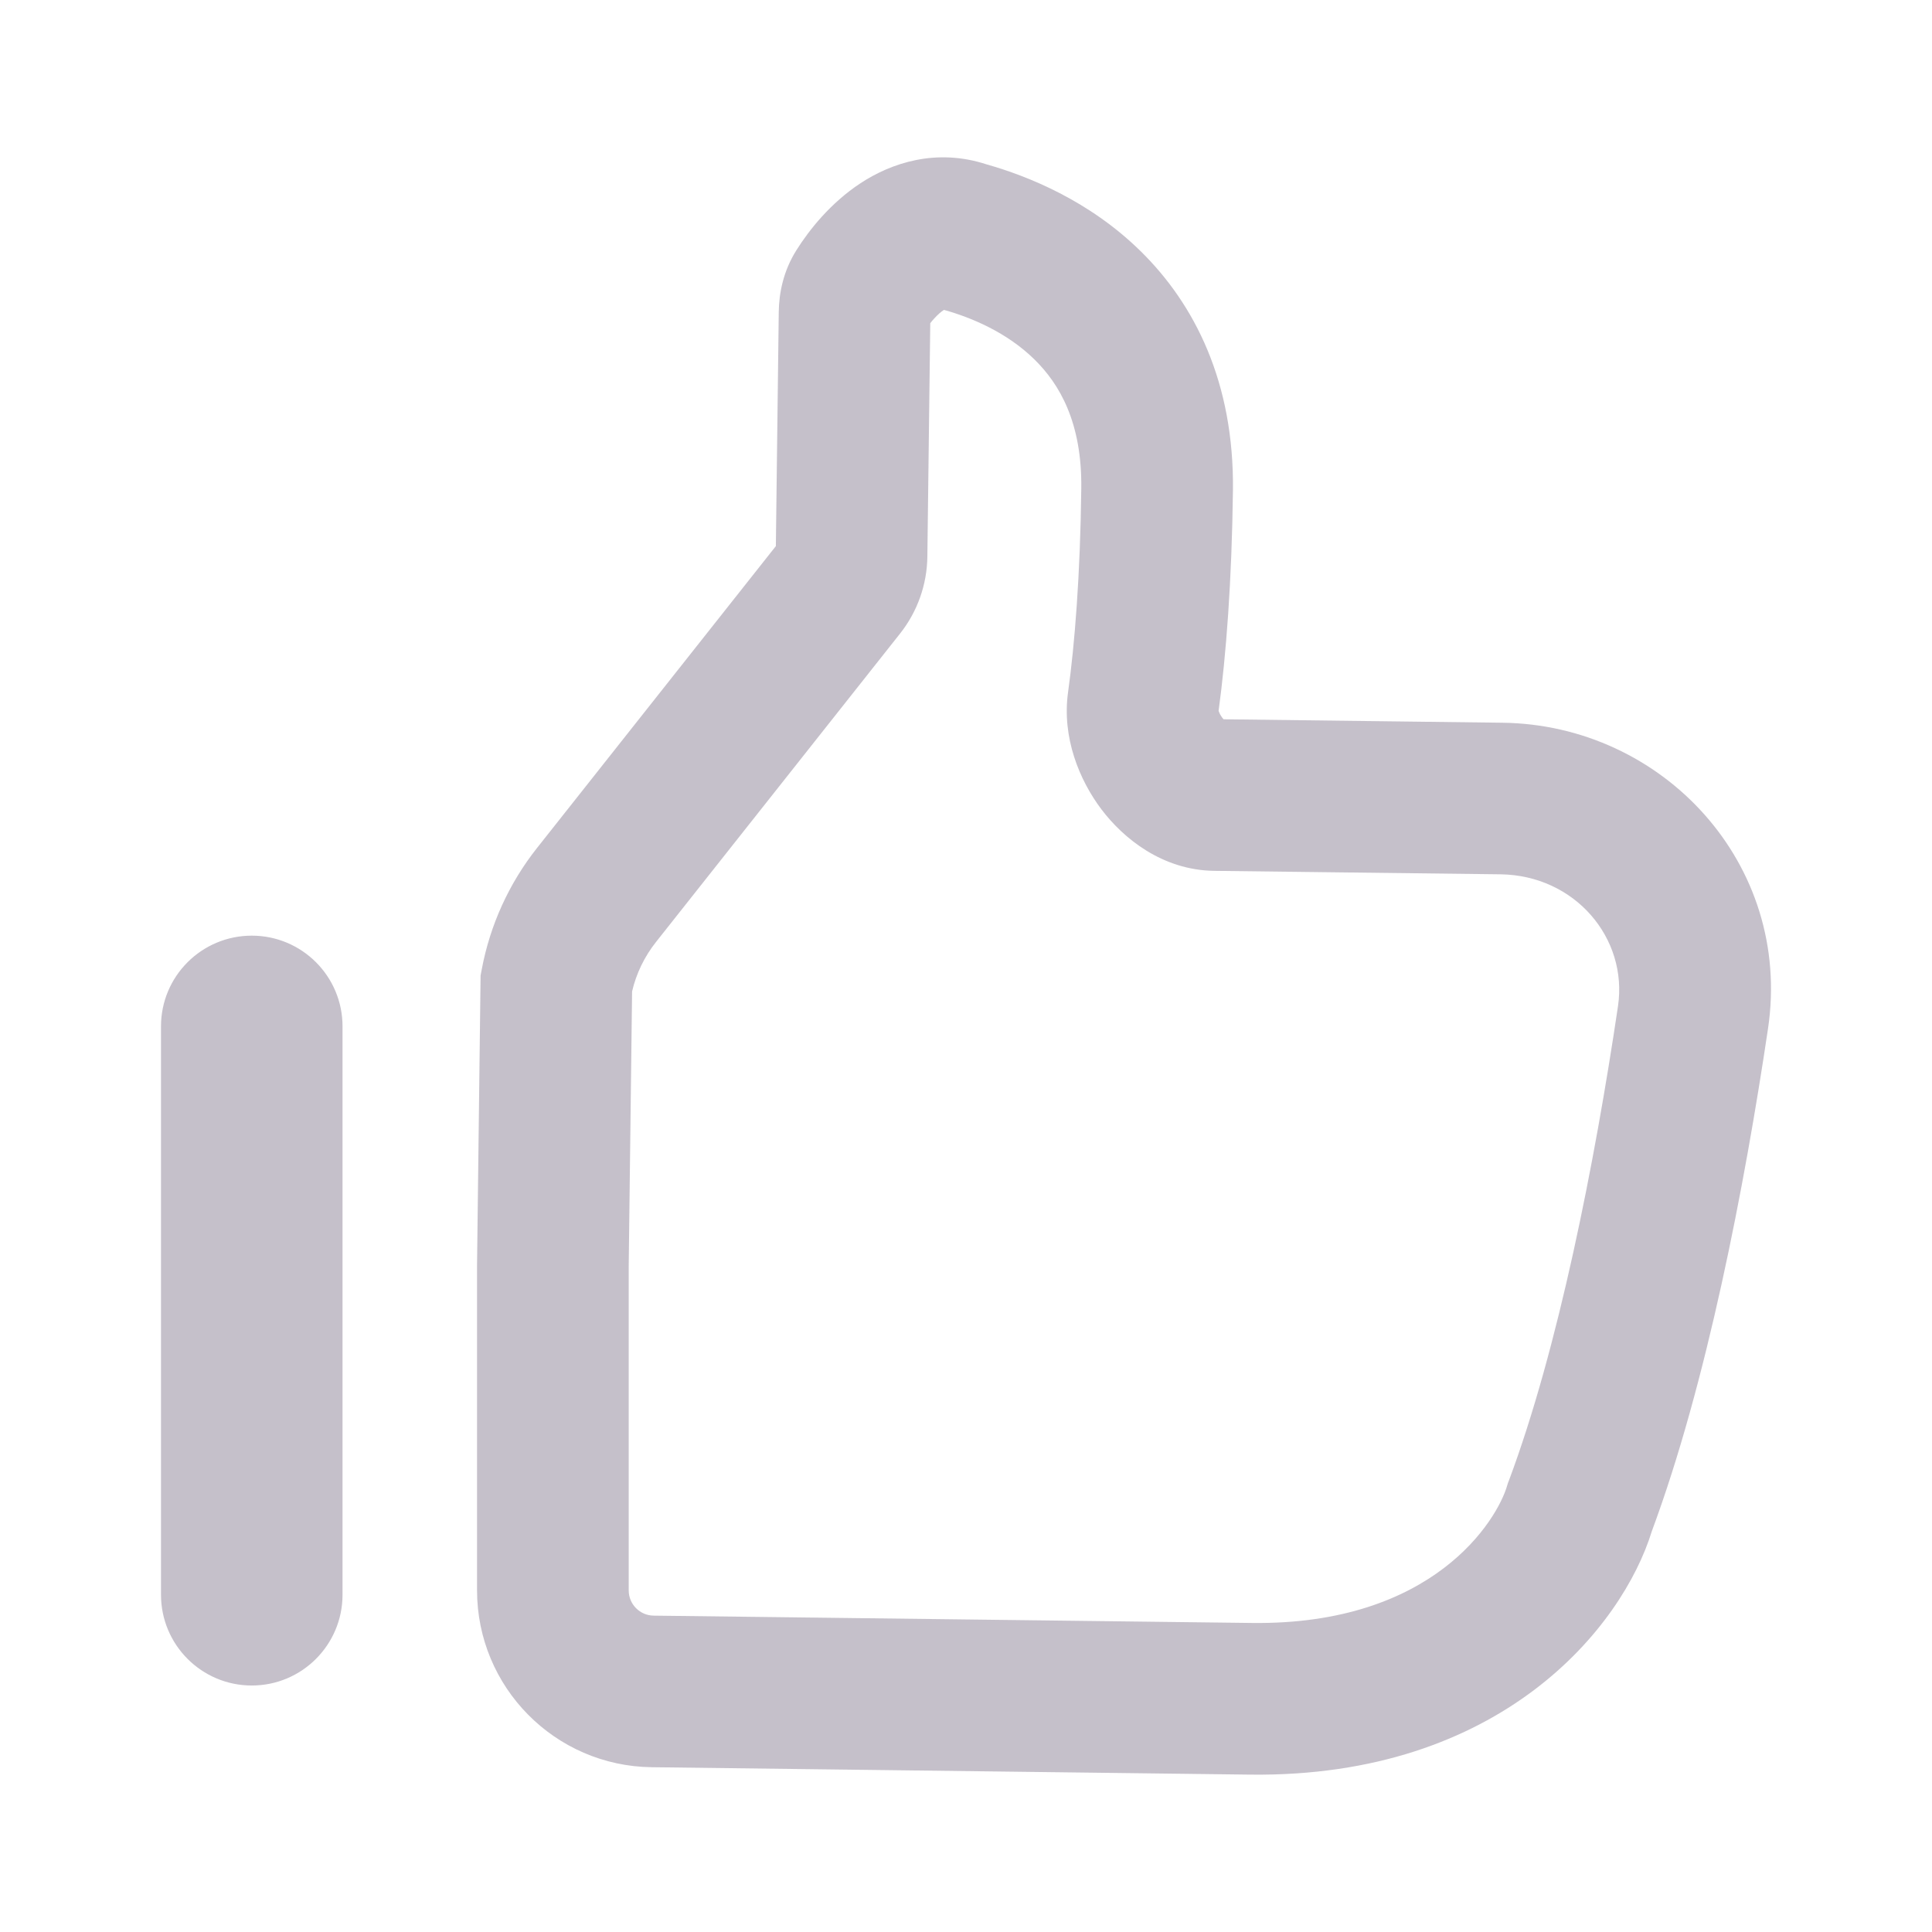 <svg width="24" height="24" viewBox="0 0 24 24" fill="none" xmlns="http://www.w3.org/2000/svg">
<path fill-rule="evenodd" clip-rule="evenodd" d="M14.165 3.116C13.526 2.49 12.768 2.187 12.256 2.042C11.627 1.836 11.069 2.026 10.688 2.277C10.318 2.521 10.053 2.854 9.894 3.107C9.729 3.368 9.677 3.645 9.674 3.874L9.638 6.784L6.671 10.534C6.322 10.975 6.088 11.492 5.985 12.039L5.97 12.119L5.969 12.201L5.926 15.713L5.926 15.713V15.725L5.926 19.756C5.926 20.959 6.894 21.939 8.097 21.953L15.53 22.045C18.646 22.083 20.153 20.215 20.52 19.02C21.198 17.194 21.671 14.742 21.963 12.777C22.267 10.733 20.657 9.002 18.662 8.978L15.199 8.935C15.195 8.93 15.19 8.924 15.185 8.918C15.174 8.903 15.164 8.887 15.155 8.871C15.147 8.855 15.142 8.841 15.138 8.831L15.138 8.829C15.232 8.14 15.302 7.215 15.316 6.093C15.332 4.752 14.843 3.78 14.165 3.116ZM11.52 6.914L11.556 4.015C11.571 3.995 11.588 3.975 11.605 3.957C11.651 3.906 11.692 3.871 11.724 3.851L11.725 3.85L11.728 3.85C12.069 3.945 12.508 4.13 12.848 4.463C13.161 4.769 13.443 5.248 13.432 6.07C13.419 7.147 13.351 8.001 13.268 8.598C13.189 9.161 13.409 9.692 13.683 10.055C13.953 10.412 14.437 10.81 15.084 10.818L18.639 10.861C19.565 10.873 20.225 11.655 20.099 12.501C19.81 14.449 19.356 16.755 18.745 18.39L18.732 18.423L18.722 18.456C18.599 18.88 17.811 20.189 15.553 20.161L8.12 20.07C7.948 20.068 7.81 19.928 7.81 19.756V15.731L7.852 12.316C7.904 12.093 8.005 11.884 8.149 11.702L11.182 7.869C11.397 7.597 11.516 7.261 11.52 6.914ZM3.128 11.623C2.505 11.623 2 12.127 2 12.75V19.81C2 20.433 2.505 20.938 3.128 20.938C3.75 20.938 4.255 20.433 4.255 19.81V12.75C4.255 12.127 3.75 11.623 3.128 11.623Z" fill="#200E32" fill-opacity="0.26"/>
</svg>
